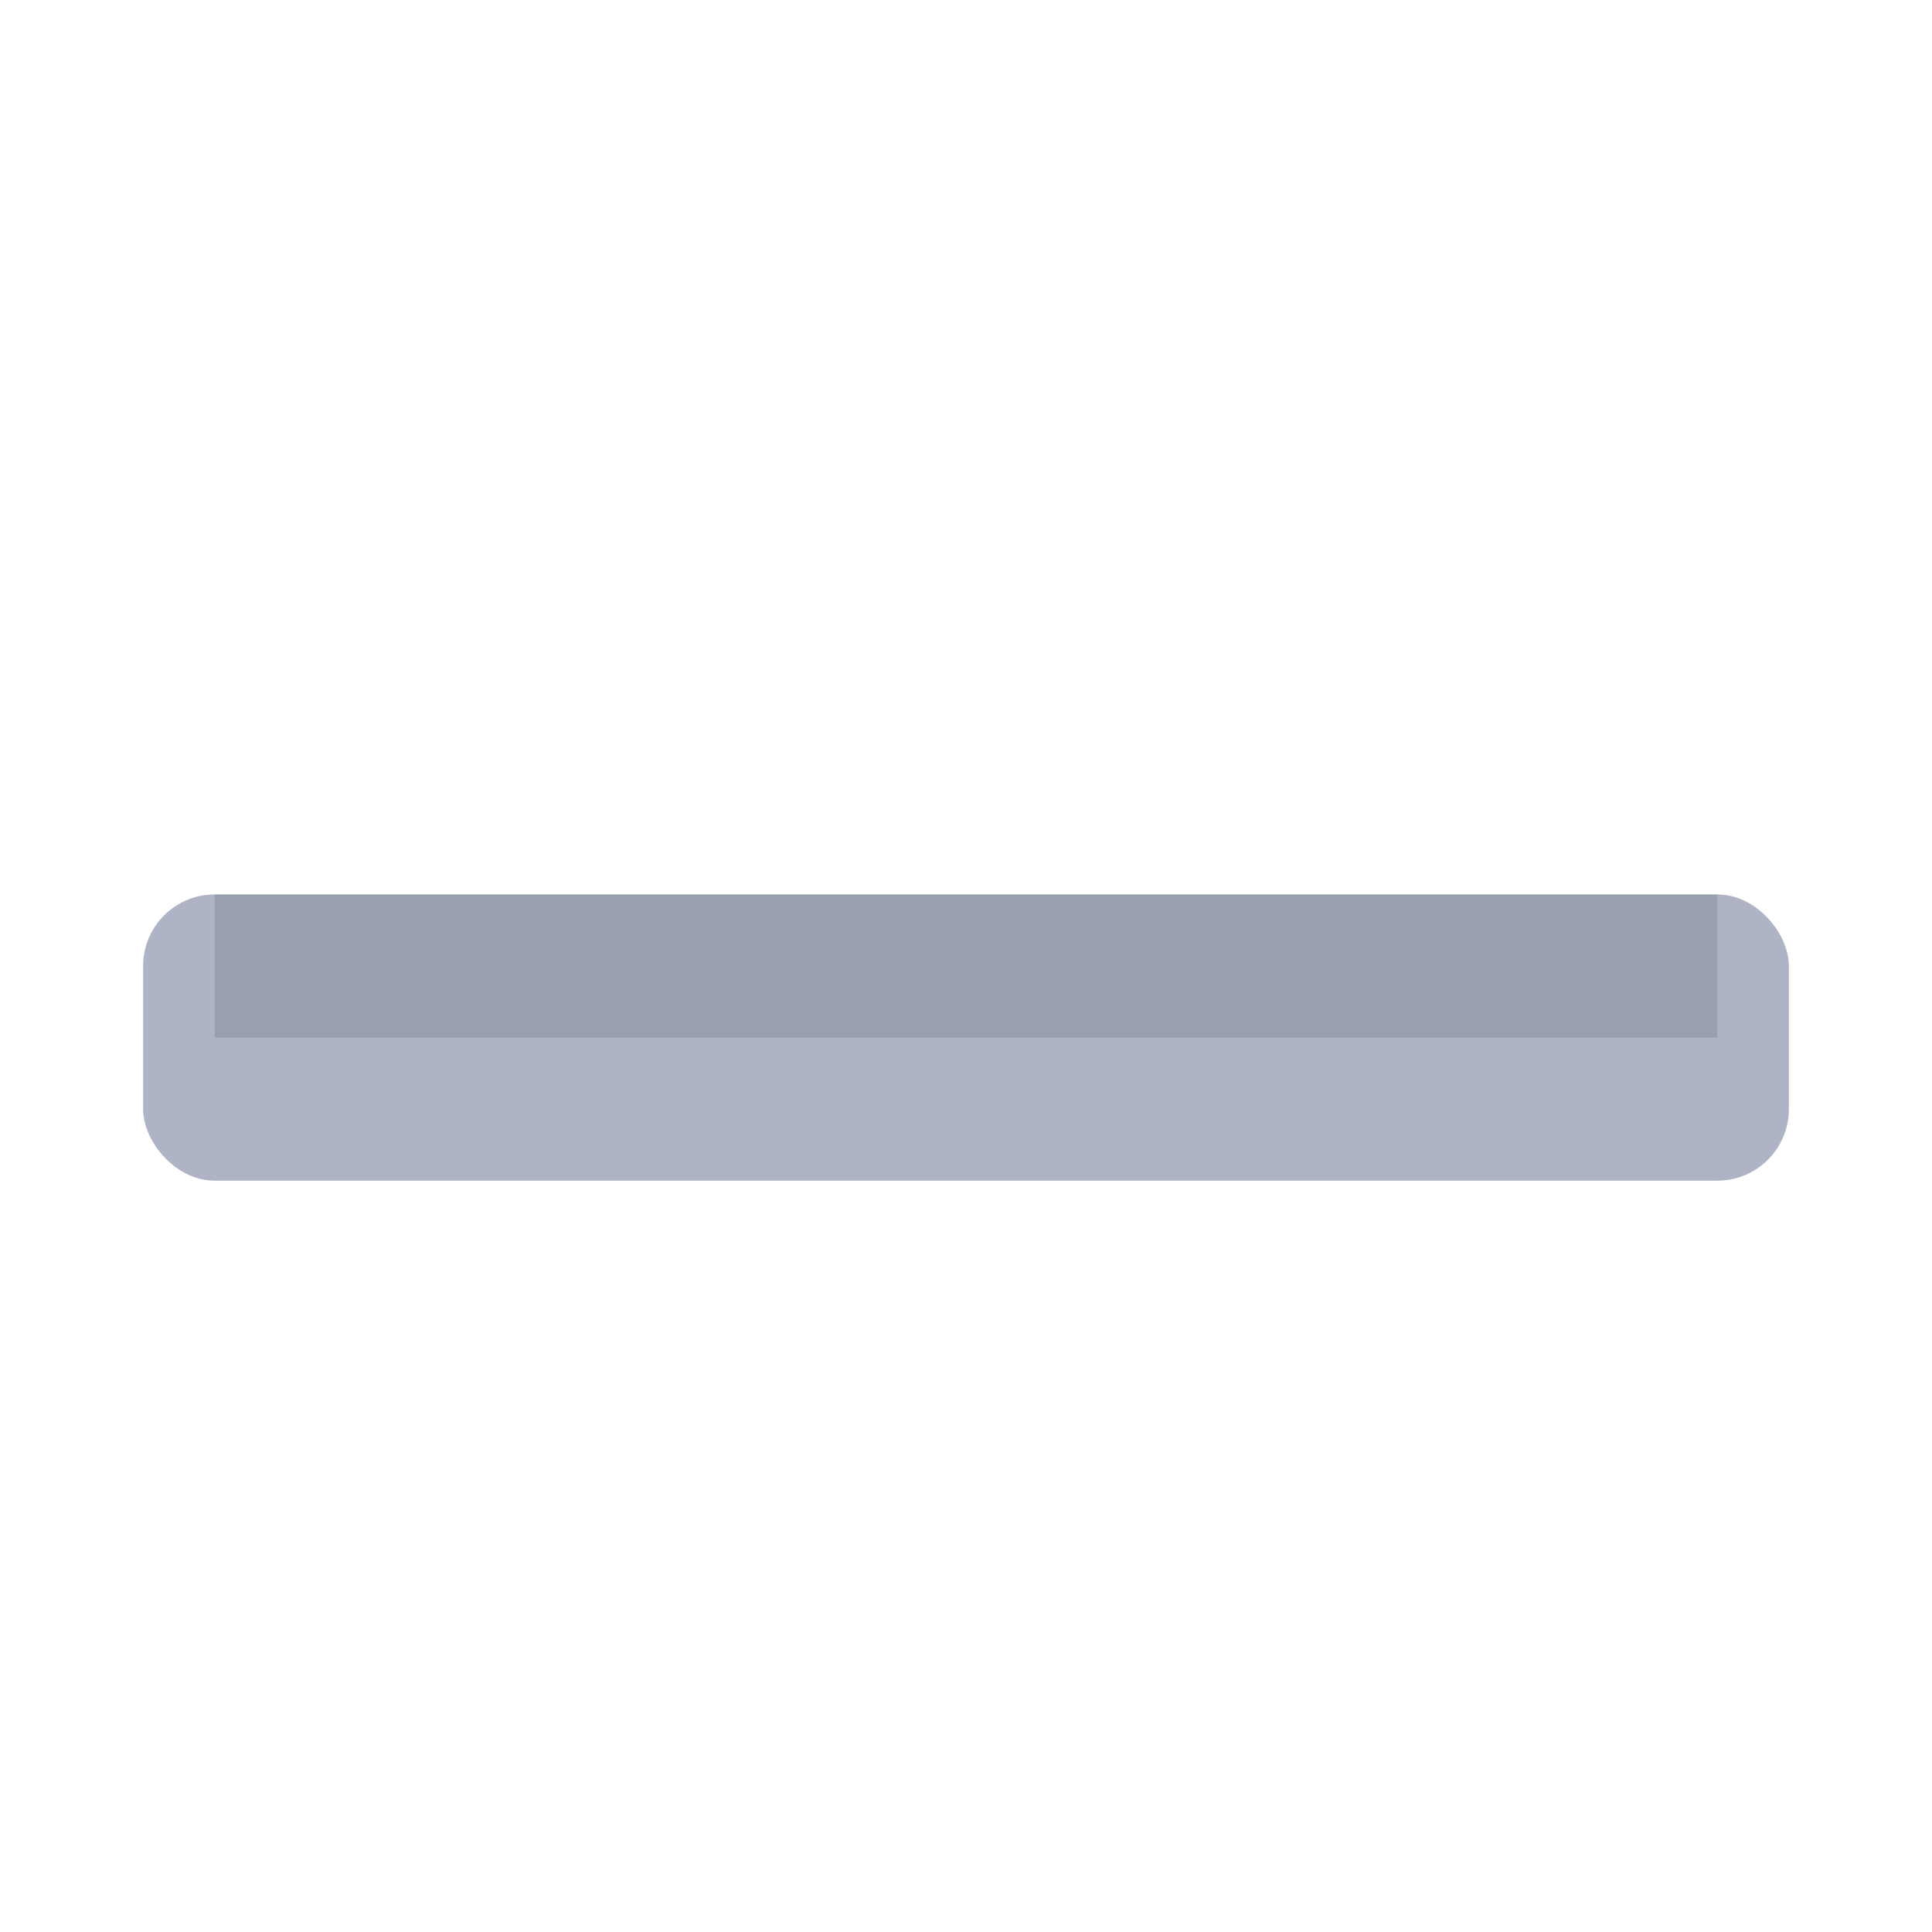<svg xmlns="http://www.w3.org/2000/svg" width="54" height="54" viewBox="0 0 54 54"><defs><filter id="a" width="2" height="2" x="-.5" y="-.5" color-interpolation-filters="sRGB"><feFlood flood-color="#000" flood-opacity=".12" result="flood"/><feComposite in="flood" in2="SourceGraphic" operator="in" result="composite1"/><feGaussianBlur in="composite1" result="blur" stdDeviation="1.5"/><feOffset dx="0" dy="1" result="offset"/><feComposite in="SourceGraphic" in2="offset" result="fbSourceGraphic"/><feFlood flood-color="#000" flood-opacity=".24" result="flood"/><feComposite in="flood" in2="fbSourceGraphic" operator="in" result="composite1"/><feGaussianBlur in="composite1" result="blur" stdDeviation="1"/><feOffset dx="0" dy="1" result="offset"/><feComposite in="fbSourceGraphic" in2="offset" result="composite2"/></filter></defs><rect width="46" height="8" x="4" y="23" fill="#aeb4c6" filter="url(#a)" rx="2" ry="2"/><rect width="42" height="4" x="6" y="25" fill="#000" opacity=".12"/></svg>